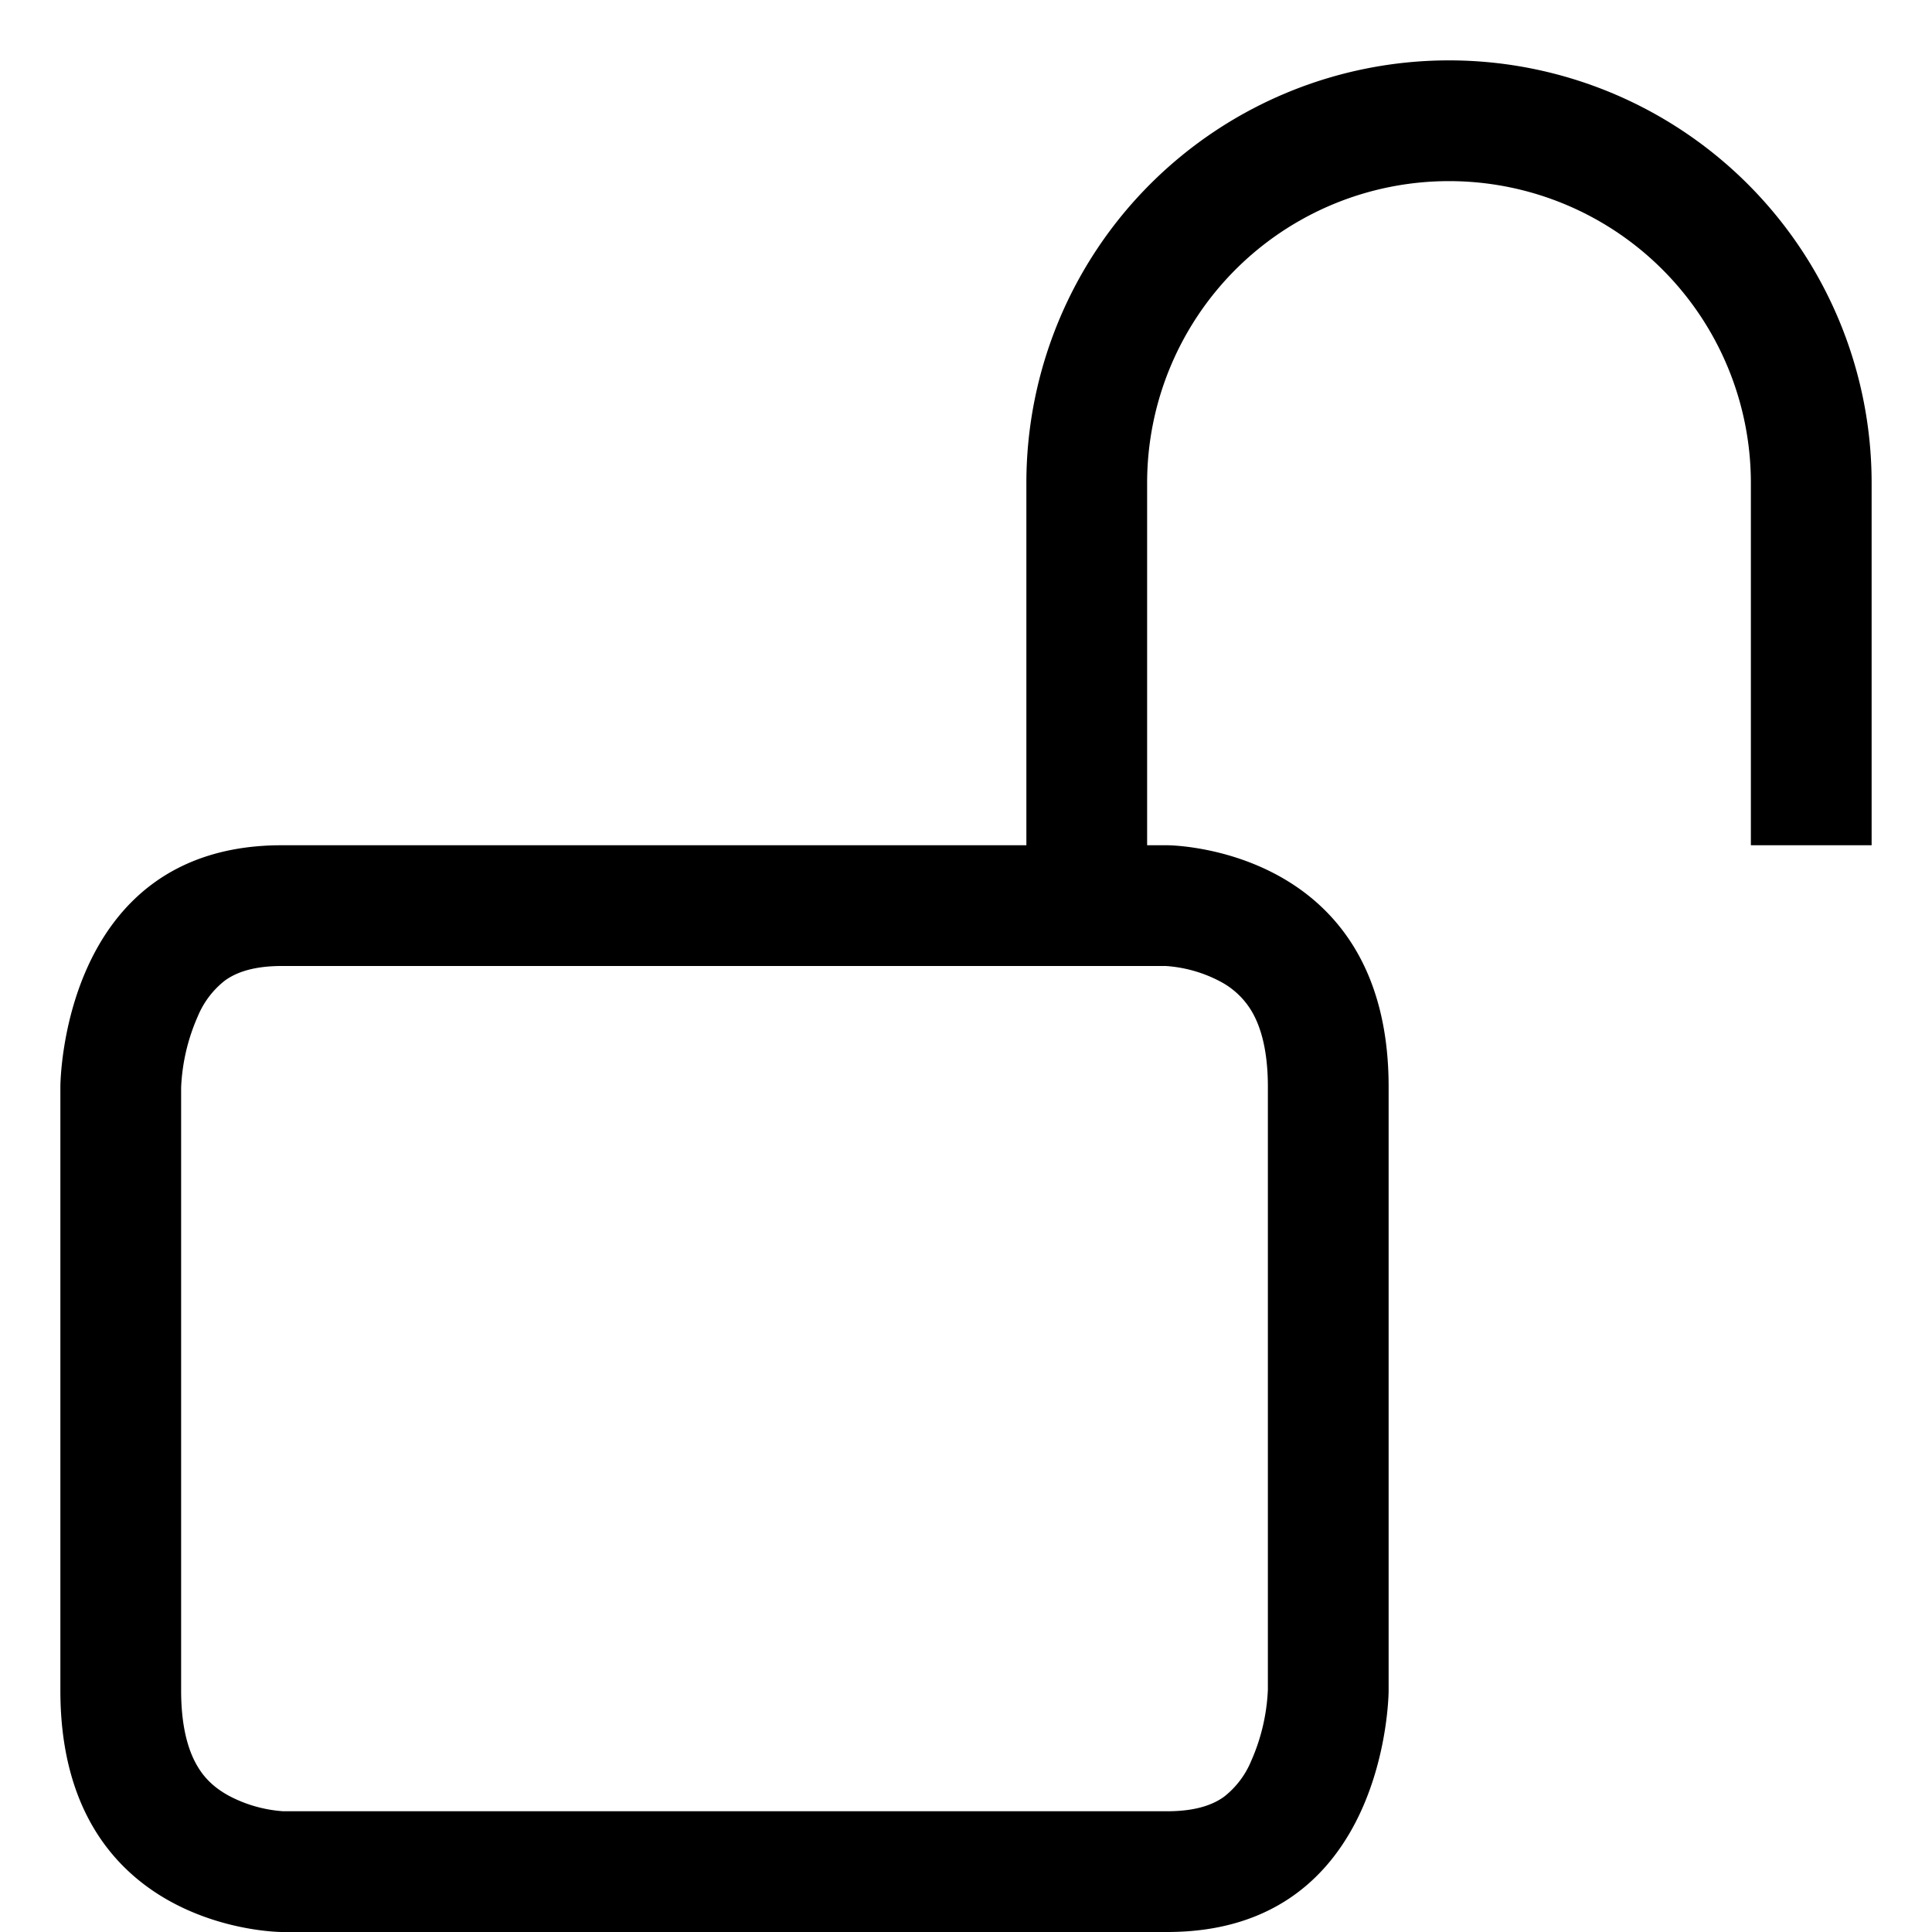 <svg width="1em" height="1em" viewBox="0 0 16 16" class="bi bi-unlock" fill="currentColor" xmlns="http://www.w3.org/2000/svg">
  <path fill-rule="evenodd" d="M9.655 8H2.333c-.264 0-.398.068-.471.121a.73.73 0 0 0-.224.296 1.626 1.626 0 0 0-.138.59V14c0 .342.076.531.14.635.064.106.151.18.256.237a1.122 1.122 0 0 0 .436.127l.013.001h7.322c.264 0 .398-.068.471-.121a.73.73 0 0 0 .224-.296 1.627 1.627 0 0 0 .138-.59V9c0-.342-.076-.531-.14-.635a.658.658 0 0 0-.255-.237A1.122 1.122 0 0 0 9.655 8zm.012-1H2.333C.5 7 .5 9 .5 9v5c0 2 1.833 2 1.833 2h7.334c1.833 0 1.833-2 1.833-2V9c0-2-1.833-2-1.833-2zM8.5 4a3.5 3.5 0 1 1 7 0v3h-1V4a2.5 2.5 0 0 0-5 0v3h-1V4z"/>
</svg>
